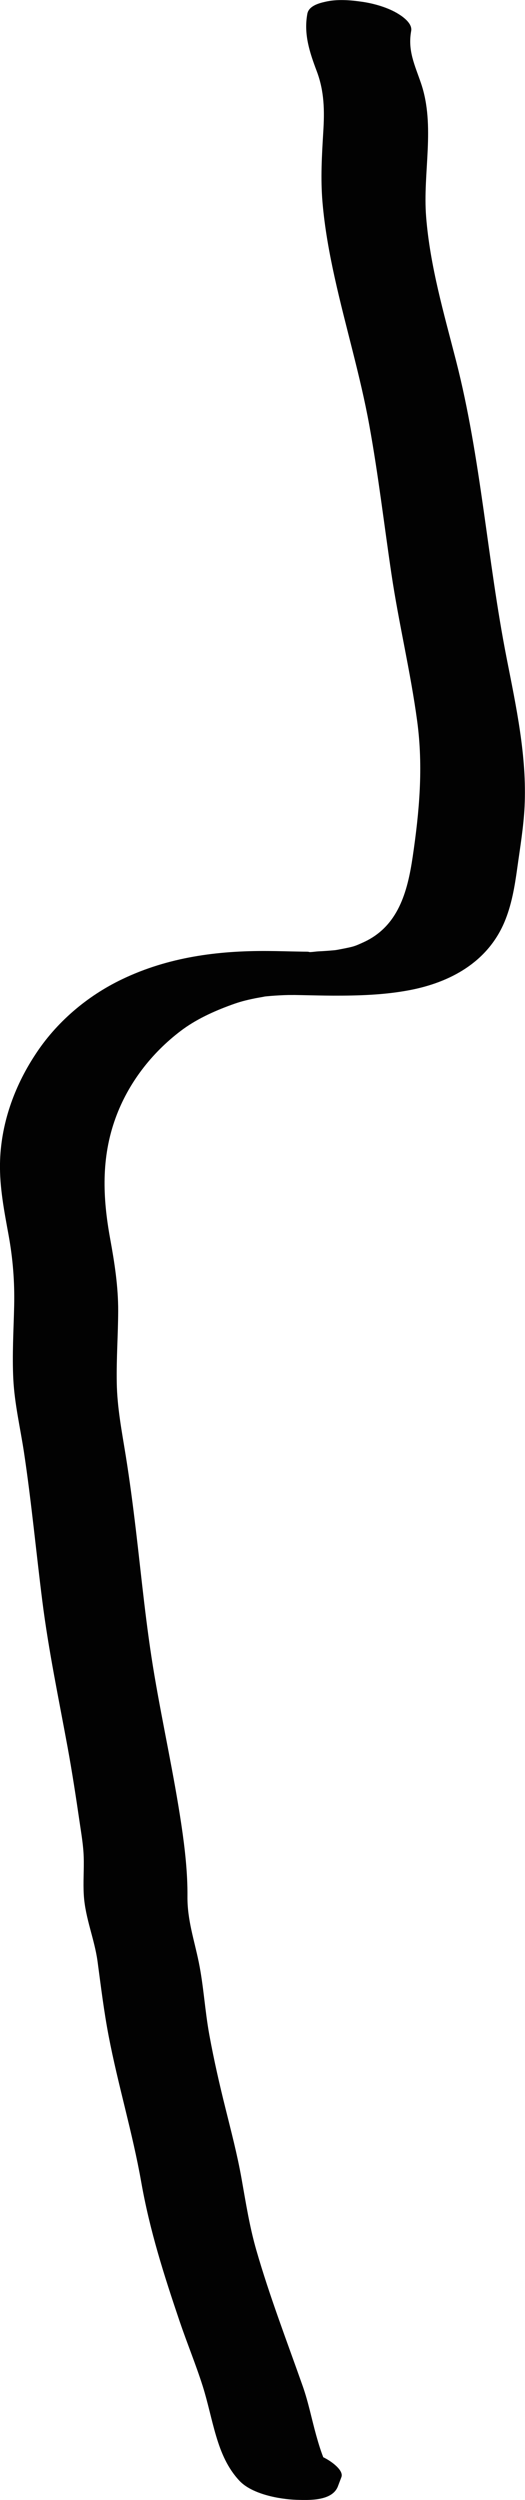 <?xml version="1.0" encoding="UTF-8"?><svg id="Layer_2" xmlns="http://www.w3.org/2000/svg" viewBox="0 0 99.73 474.71"><defs><style>.cls-1{fill:#020202;}</style></defs><g id="Layer_1-2"><path class="cls-1" d="m45.11,467.12l-.66,1.74c6.24.36,12.47.71,18.71,1.07-.68-.72-.15-.16-.05.02-.17-.29-.37-.56-.54-.86-.37-.64-.67-1.31-.96-1.99-.63-1.52-1.11-3.11-1.55-4.69-.86-3.08-1.47-6.23-2.53-9.25-3.03-8.6-6.33-17.16-8.85-25.93-1.28-4.45-1.99-9.02-2.8-13.57s-1.94-8.83-3.03-13.24c-1.16-4.64-2.22-9.3-3.08-14s-1.08-9.27-2.01-13.82c-.87-4.27-2.19-8.05-2.15-12.47s-.47-9.02-1.15-13.6c-1.42-9.52-3.51-18.89-5.12-28.37s-2.43-18.43-3.53-27.66c-.56-4.7-1.17-9.39-1.92-14.06s-1.63-9.15-1.71-13.87.25-9.04.27-13.57c.02-4.68-.69-9.22-1.53-13.82-1.42-7.77-1.71-15.32,1.02-22.85,2.39-6.61,6.82-12.35,12.41-16.59,2.82-2.14,6.21-3.7,9.6-4.93,1.55-.57,2.63-.86,4.59-1.26.43-.09,2.7-.46,1.21-.26,1.14-.15,2.29-.23,3.43-.29.53-.03,1.06-.05,1.59-.06.25,0,1.96,0,.86-.02-.87,0,1.33.03,1.68.04,2,.04,3.99.09,5.99.1,4.85.01,9.65-.13,14.43-1.03,7.84-1.48,14.87-5.35,18.08-12.91,1.37-3.23,1.96-6.75,2.44-10.21.54-3.91,1.21-7.85,1.4-11.79.45-9.51-1.59-18.88-3.41-28.16-3.68-18.75-4.86-37.92-9.61-56.47-2.31-9-4.94-18-5.68-27.3-.67-8.38,1.79-17.25-.97-25.37-1.18-3.47-2.56-6.19-1.87-9.95.25-1.39-1.51-2.66-2.44-3.23-1.93-1.2-4.57-1.96-6.79-2.29-2.35-.34-4.83-.55-7.16,0-1.23.28-3.08.81-3.34,2.28-.71,3.87.44,7.31,1.79,10.89,1.44,3.82,1.49,7.47,1.24,11.51-.27,4.48-.53,8.87-.15,13.36.41,4.81,1.27,9.58,2.31,14.29,2.07,9.39,4.86,18.58,6.58,28.05s2.81,18.85,4.21,28.27c1.39,9.36,3.63,18.58,4.89,27.95,1.17,8.72.42,17.06-.85,25.71-.99,6.7-2.75,13.28-9.41,16.29-1.68.76-1.77.79-3.93,1.22-.46.09-.92.17-1.38.25.31-.05,1.56-.15,0,0-1.07.1-2.13.18-3.2.23-.67.03-1.84.27-2.5.06,1.34.4,1.09,0,.28,0-.47,0-.95-.01-1.42-.02-1.99-.03-3.98-.1-5.97-.11-9.58-.07-18.92,1.17-27.65,5.35-6.68,3.19-12.58,8.21-16.6,14.45C2.63,206.48.13,213.57,0,220.92c-.08,4.59.81,9.11,1.63,13.61s1.16,8.85,1.06,13.4-.4,9.34-.16,14,1.33,9.25,2.03,13.88c1.41,9.37,2.29,18.82,3.48,28.22s3.11,18.53,4.81,27.8c.86,4.7,1.58,9.42,2.27,14.14.32,2.2.71,4.4.78,6.62.08,2.42-.13,4.84.02,7.26.26,4.35,2.03,8.33,2.61,12.6.64,4.76,1.21,9.49,2.12,14.22,1.78,9.28,4.53,18.32,6.17,27.63s4.35,17.75,7.32,26.54c1.39,4.09,3.05,8.11,4.36,12.23.99,3.13,1.62,6.36,2.56,9.51s2.15,6.05,4.42,8.48c2.38,2.54,7.55,3.51,10.85,3.62,2.45.08,6.8.23,7.86-2.56l.66-1.74c.48-1.26-1.75-2.8-2.44-3.23-1.93-1.2-4.57-1.96-6.79-2.29-2.82-.41-9.16-1.27-10.51,2.27h0Z"/></g></svg>